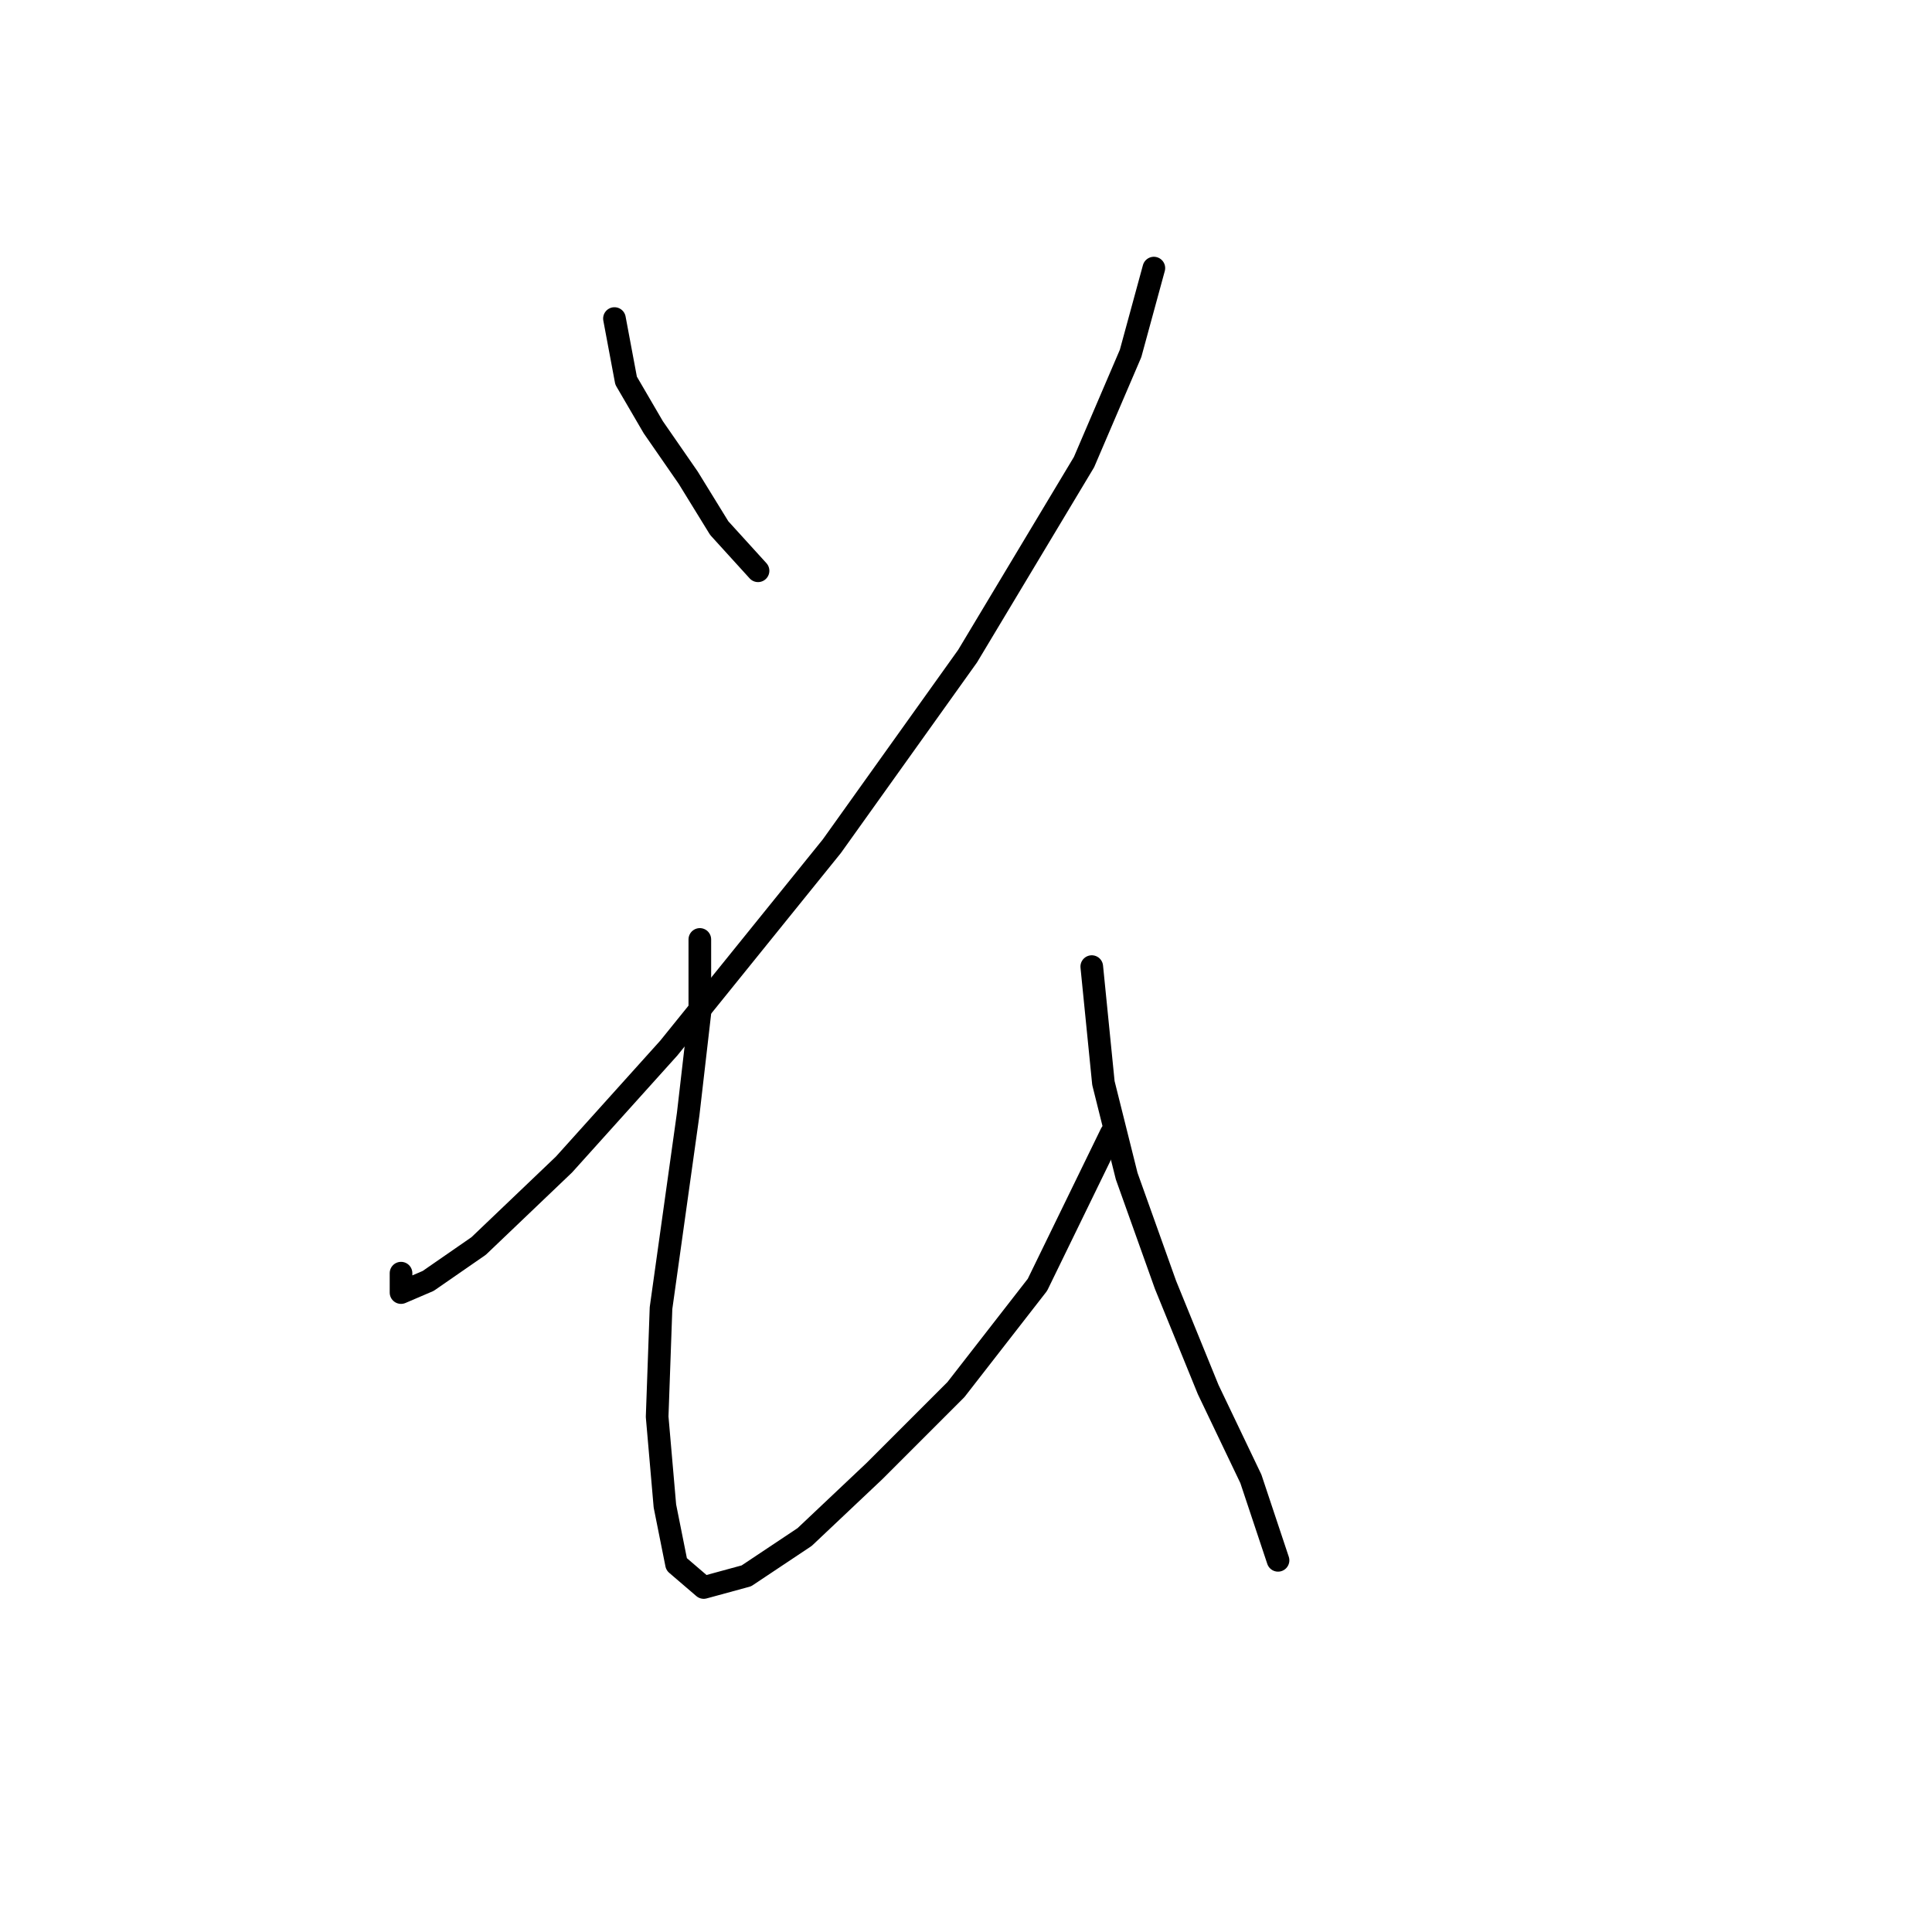 <?xml version="1.0" standalone="no"?>
    <svg width="256" height="256" xmlns="http://www.w3.org/2000/svg" version="1.1">
    <polyline stroke="black" stroke-width="3" stroke-linecap="round" fill="transparent" stroke-linejoin="round" points="81.418 42.209 82.961 50.436 86.56 56.606 91.188 63.291 95.302 69.975 100.444 75.631 100.444 75.631 " />
        <polyline stroke="black" stroke-width="3" stroke-linecap="round" fill="transparent" stroke-linejoin="round" points="152.892 35.524 149.807 46.836 143.636 61.234 128.21 86.944 110.214 112.139 88.617 138.878 74.734 154.304 63.422 165.102 56.737 169.729 53.138 171.272 53.138 168.701 53.138 168.701 " />
        <polyline stroke="black" stroke-width="3" stroke-linecap="round" fill="transparent" stroke-linejoin="round" points="92.731 124.48 92.731 134.25 91.188 147.619 87.589 173.329 87.075 187.726 88.103 199.553 89.646 207.266 93.245 210.351 98.901 208.808 106.614 203.667 115.87 194.925 126.668 184.127 137.466 170.244 147.236 150.19 147.236 150.19 " />
        <polyline stroke="black" stroke-width="3" stroke-linecap="round" fill="transparent" stroke-linejoin="round" points="144.665 128.08 146.207 143.505 149.292 155.846 154.434 170.244 160.091 184.127 165.747 195.954 169.346 206.752 169.346 206.752 " />
        </svg>